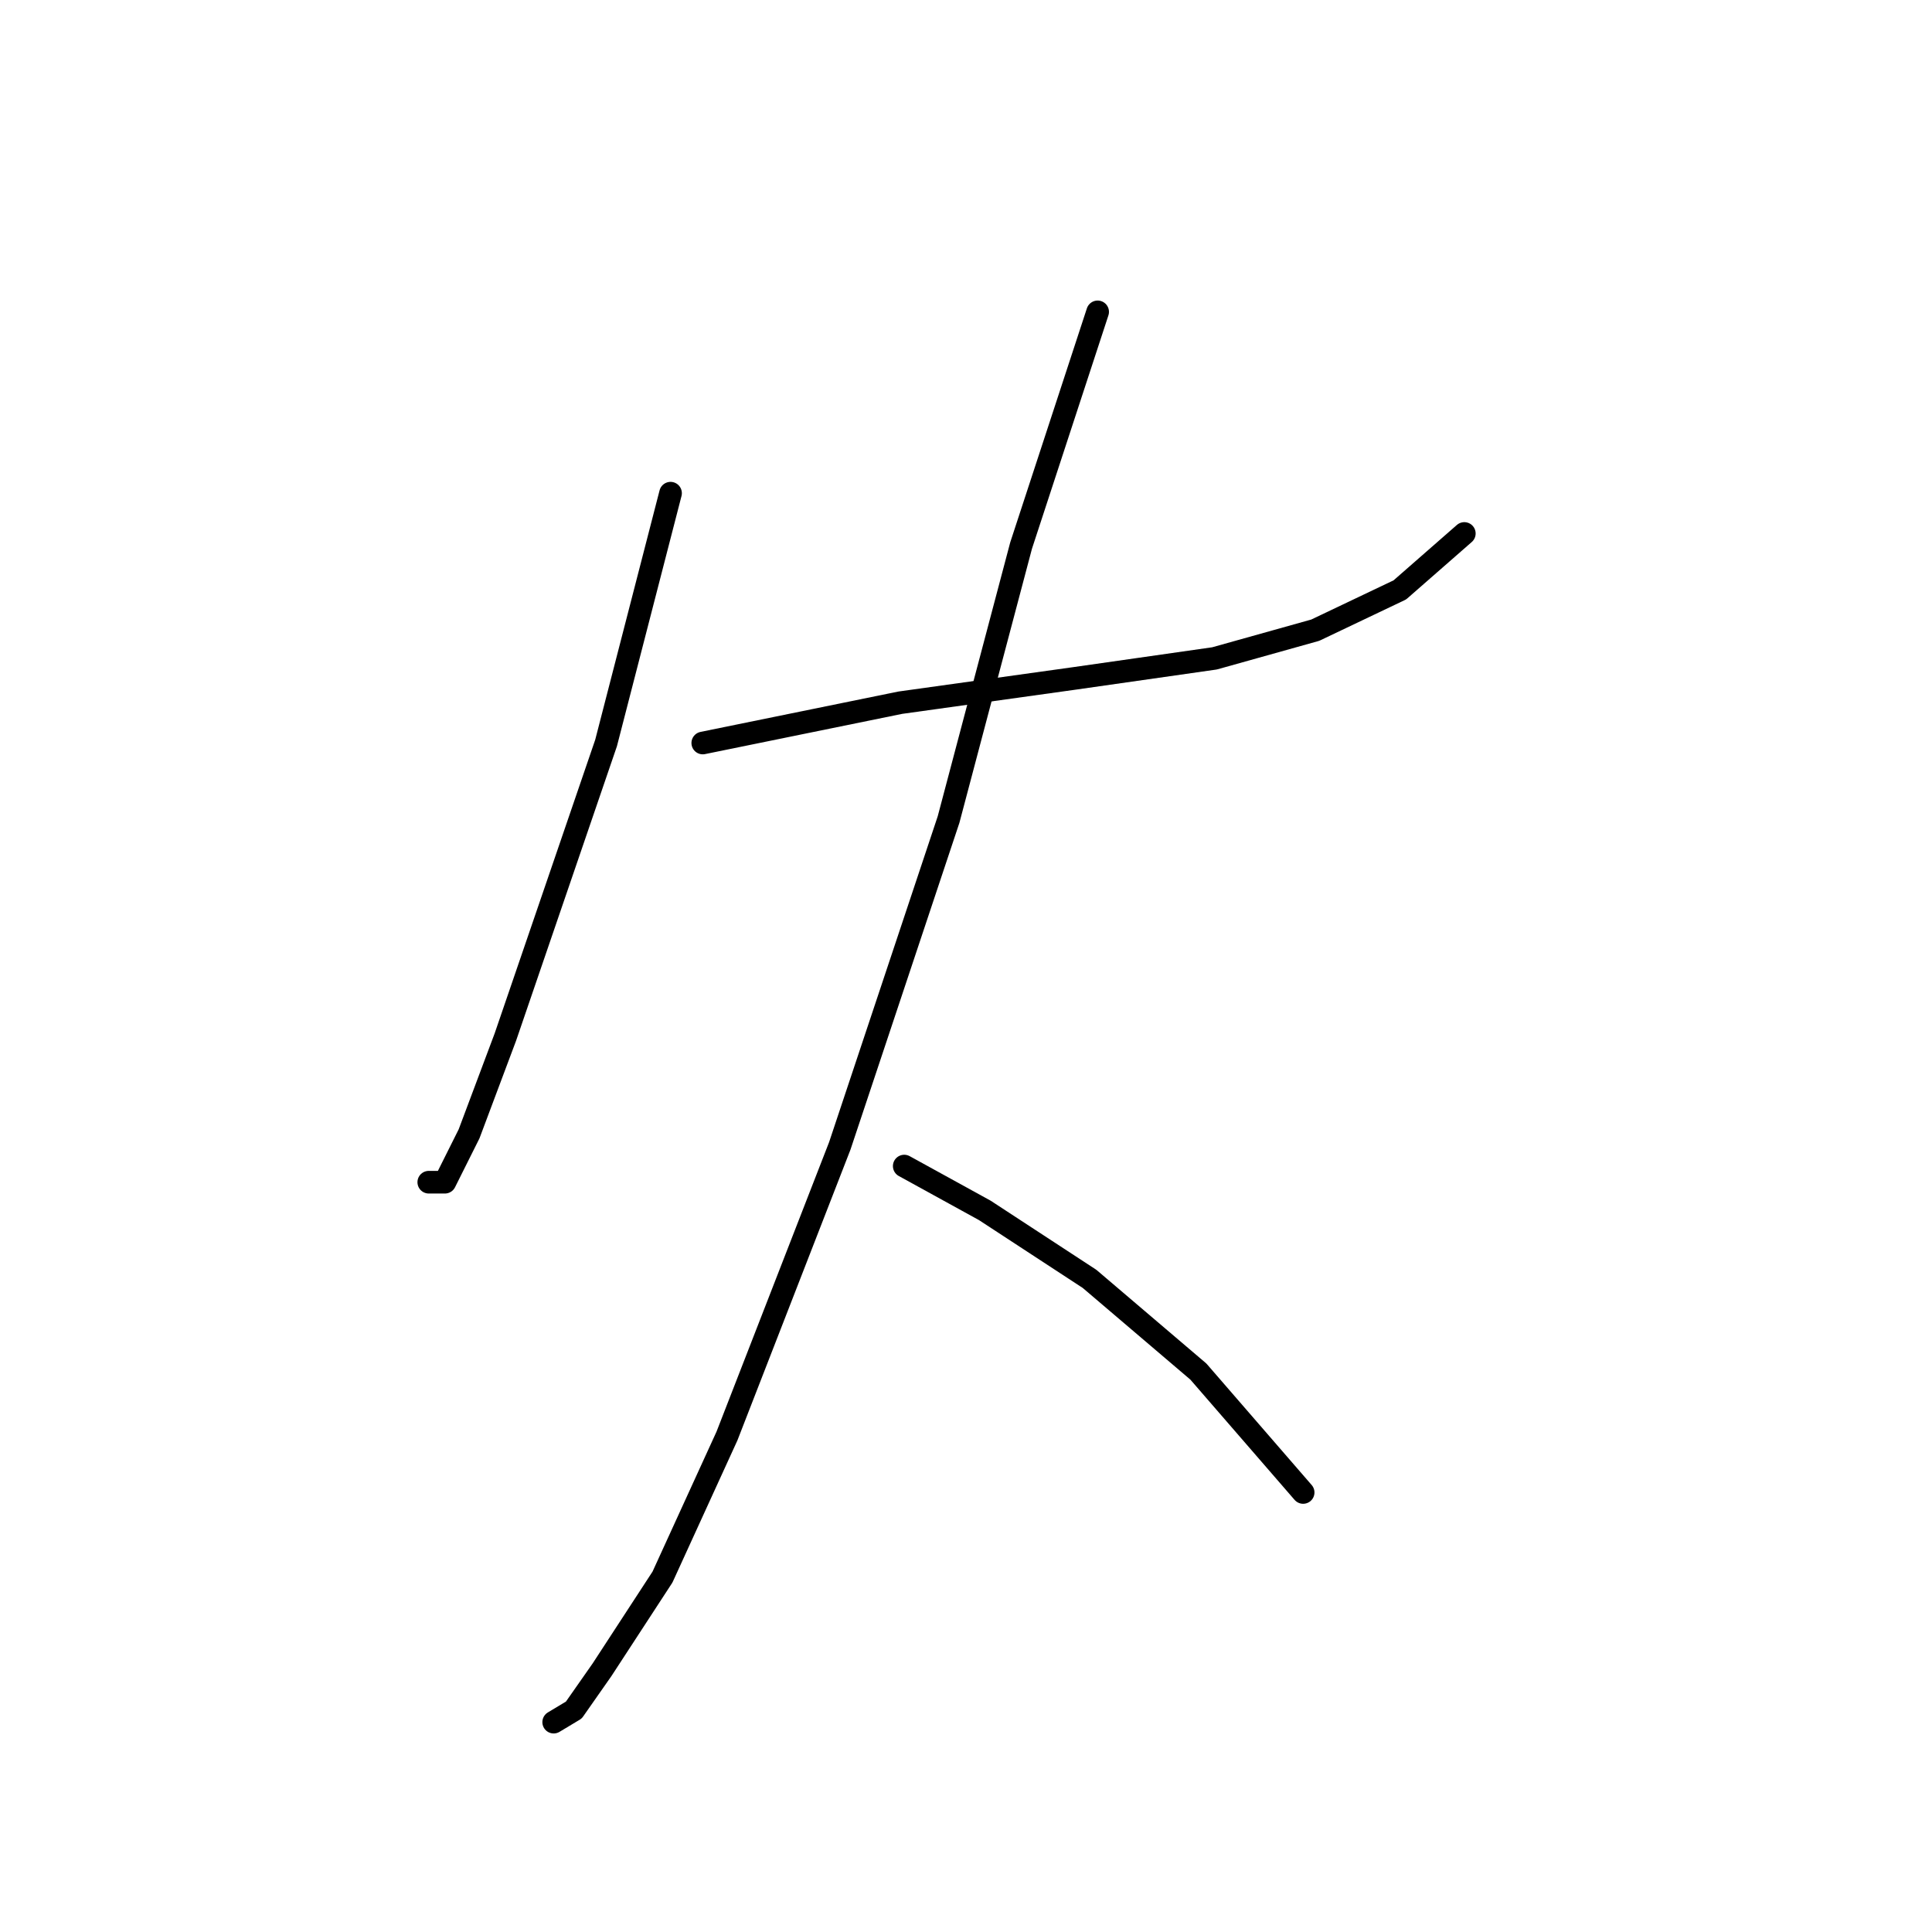 <?xml version="1.0" standalone="no"?>
    <svg width="256" height="256" xmlns="http://www.w3.org/2000/svg" version="1.1">
    <polyline stroke="black" stroke-width="3" stroke-linecap="round" fill="transparent" stroke-linejoin="round" points="88.85 65.35 80.307 98.452 66.96 137.427 62.154 150.241 58.951 156.648 56.815 156.648 56.815 156.648 " />
        <polyline stroke="black" stroke-width="3" stroke-linecap="round" fill="transparent" stroke-linejoin="round" points="93.121 98.452 119.283 93.113 142.241 89.91 160.927 87.24 174.275 83.503 185.487 78.164 194.03 70.689 194.03 70.689 " />
        <polyline stroke="black" stroke-width="3" stroke-linecap="round" fill="transparent" stroke-linejoin="round" points="145.444 41.324 135.3 72.291 125.689 108.596 111.274 151.843 96.325 190.284 87.782 208.971 79.773 221.251 76.036 226.59 73.367 228.192 73.367 228.192 " />
        <polyline stroke="black" stroke-width="3" stroke-linecap="round" fill="transparent" stroke-linejoin="round" points="119.816 154.512 130.495 160.385 144.376 169.462 158.792 181.742 172.673 197.759 172.673 197.759 " />
        </svg>